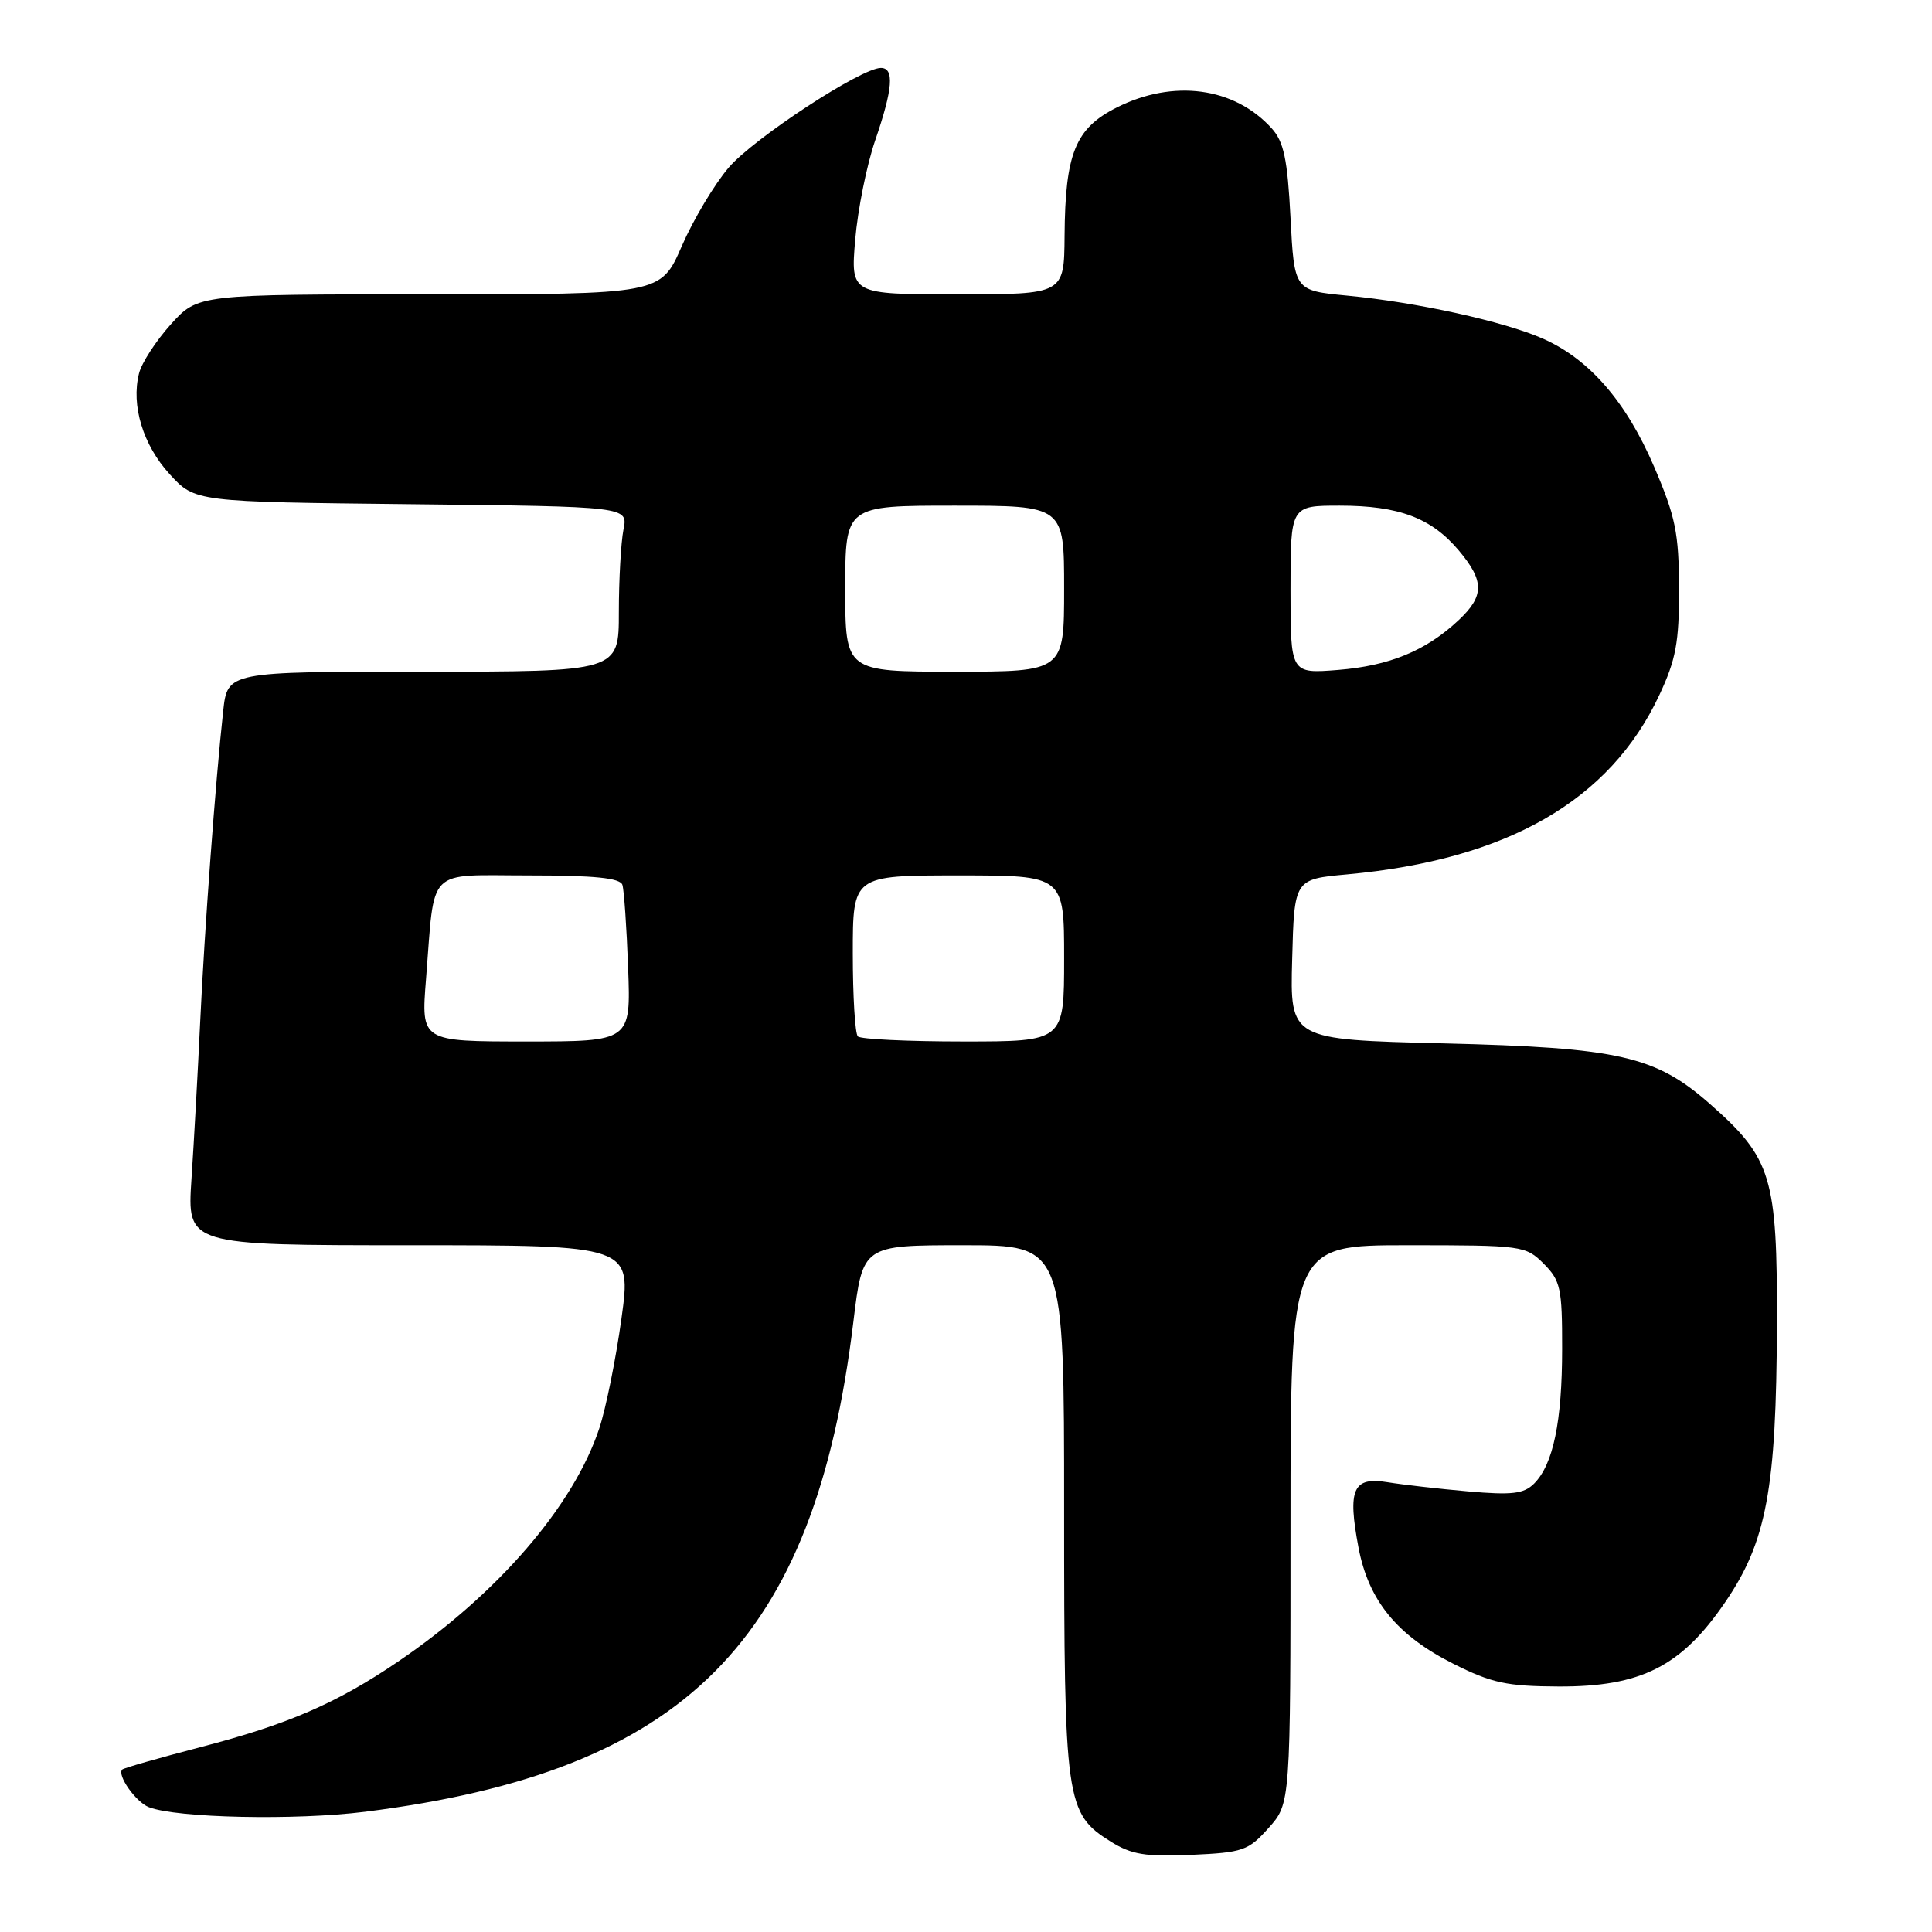 <?xml version="1.0" encoding="UTF-8" standalone="no"?>
<!DOCTYPE svg PUBLIC "-//W3C//DTD SVG 1.1//EN" "http://www.w3.org/Graphics/SVG/1.1/DTD/svg11.dtd" >
<svg xmlns="http://www.w3.org/2000/svg" xmlns:xlink="http://www.w3.org/1999/xlink" version="1.1" viewBox="0 0 256 256">
 <g >
 <path fill="currentColor"
d=" M 168.10 242.21 C 171.00 238.97 171.00 238.97 171.00 201.98 C 171.00 165.00 171.00 165.00 186.55 165.00 C 201.72 165.00 202.15 165.06 204.55 167.45 C 206.78 169.69 207.00 170.70 206.99 178.70 C 206.99 188.37 205.81 194.05 203.27 196.59 C 201.91 197.94 200.36 198.13 194.56 197.62 C 190.68 197.28 185.86 196.73 183.85 196.40 C 179.28 195.65 178.54 197.32 180.01 205.06 C 181.34 212.09 185.12 216.71 192.60 220.47 C 197.65 223.01 199.66 223.44 206.52 223.47 C 217.43 223.51 222.77 220.82 228.56 212.35 C 234.08 204.30 235.38 197.31 235.45 175.50 C 235.51 155.95 234.76 153.48 226.59 146.29 C 219.35 139.91 214.56 138.82 191.22 138.25 C 170.93 137.75 170.93 137.75 171.22 127.12 C 171.50 116.50 171.50 116.50 178.50 115.86 C 199.71 113.92 213.30 106.11 219.86 92.12 C 222.07 87.41 222.50 85.12 222.48 78.00 C 222.46 70.64 222.02 68.47 219.18 61.85 C 215.47 53.21 210.60 47.60 204.46 44.88 C 199.28 42.59 187.75 40.05 178.50 39.17 C 171.50 38.50 171.50 38.50 171.00 28.85 C 170.60 21.06 170.11 18.77 168.50 17.00 C 163.55 11.54 155.47 10.46 147.96 14.25 C 142.48 17.01 141.14 20.33 141.06 31.25 C 141.00 39.00 141.00 39.00 126.85 39.00 C 112.71 39.00 112.71 39.00 113.32 31.75 C 113.66 27.76 114.85 21.84 115.97 18.59 C 118.31 11.78 118.53 9.00 116.72 9.00 C 114.11 9.00 99.88 18.32 96.56 22.20 C 94.67 24.41 91.87 29.09 90.34 32.61 C 87.55 39.00 87.55 39.00 56.89 39.00 C 26.23 39.00 26.23 39.00 22.64 42.97 C 20.67 45.16 18.76 48.09 18.42 49.48 C 17.35 53.73 18.95 58.97 22.48 62.83 C 25.84 66.50 25.84 66.50 54.54 66.81 C 83.23 67.12 83.23 67.12 82.61 70.18 C 82.28 71.87 82.00 76.79 82.00 81.13 C 82.00 89.00 82.00 89.00 56.07 89.00 C 30.14 89.00 30.14 89.00 29.57 94.25 C 28.56 103.46 27.10 123.12 26.52 135.50 C 26.21 142.10 25.69 151.44 25.37 156.25 C 24.79 165.00 24.79 165.00 54.24 165.00 C 83.69 165.00 83.69 165.00 82.34 174.75 C 81.60 180.11 80.28 186.64 79.41 189.26 C 76.00 199.55 65.94 211.21 52.76 220.16 C 44.59 225.71 38.14 228.50 26.51 231.52 C 21.03 232.95 16.40 234.27 16.20 234.47 C 15.47 235.20 18.00 238.79 19.72 239.46 C 23.43 240.90 39.12 241.23 48.37 240.07 C 90.81 234.73 107.94 217.53 113.08 175.12 C 114.31 165.00 114.31 165.00 127.65 165.00 C 141.00 165.00 141.00 165.00 141.00 200.03 C 141.00 238.84 141.20 240.28 147.19 244.03 C 149.93 245.74 151.77 246.05 157.85 245.78 C 164.70 245.47 165.41 245.23 168.10 242.21 Z  M 56.45 129.75 C 57.65 114.68 56.33 116.00 70.11 116.00 C 78.79 116.00 82.17 116.34 82.47 117.25 C 82.69 117.94 83.03 122.89 83.23 128.25 C 83.59 138.00 83.59 138.00 69.69 138.00 C 55.79 138.00 55.79 138.00 56.45 129.75 Z  M 113.67 137.33 C 113.30 136.97 113.00 132.02 113.00 126.33 C 113.00 116.00 113.00 116.00 127.00 116.00 C 141.00 116.00 141.00 116.00 141.00 127.00 C 141.00 138.00 141.00 138.00 127.67 138.00 C 120.33 138.00 114.03 137.70 113.67 137.33 Z  M 112.00 78.00 C 112.00 67.00 112.00 67.00 126.50 67.00 C 141.00 67.00 141.00 67.00 141.00 78.00 C 141.00 89.00 141.00 89.00 126.50 89.00 C 112.00 89.00 112.00 89.00 112.00 78.00 Z  M 171.00 78.14 C 171.00 67.00 171.00 67.00 177.53 67.00 C 185.36 67.00 189.66 68.62 193.30 72.94 C 196.71 77.00 196.70 78.97 193.25 82.20 C 188.93 86.24 184.11 88.22 177.30 88.77 C 171.00 89.27 171.00 89.27 171.00 78.14 Z "/>
</g>
</svg>